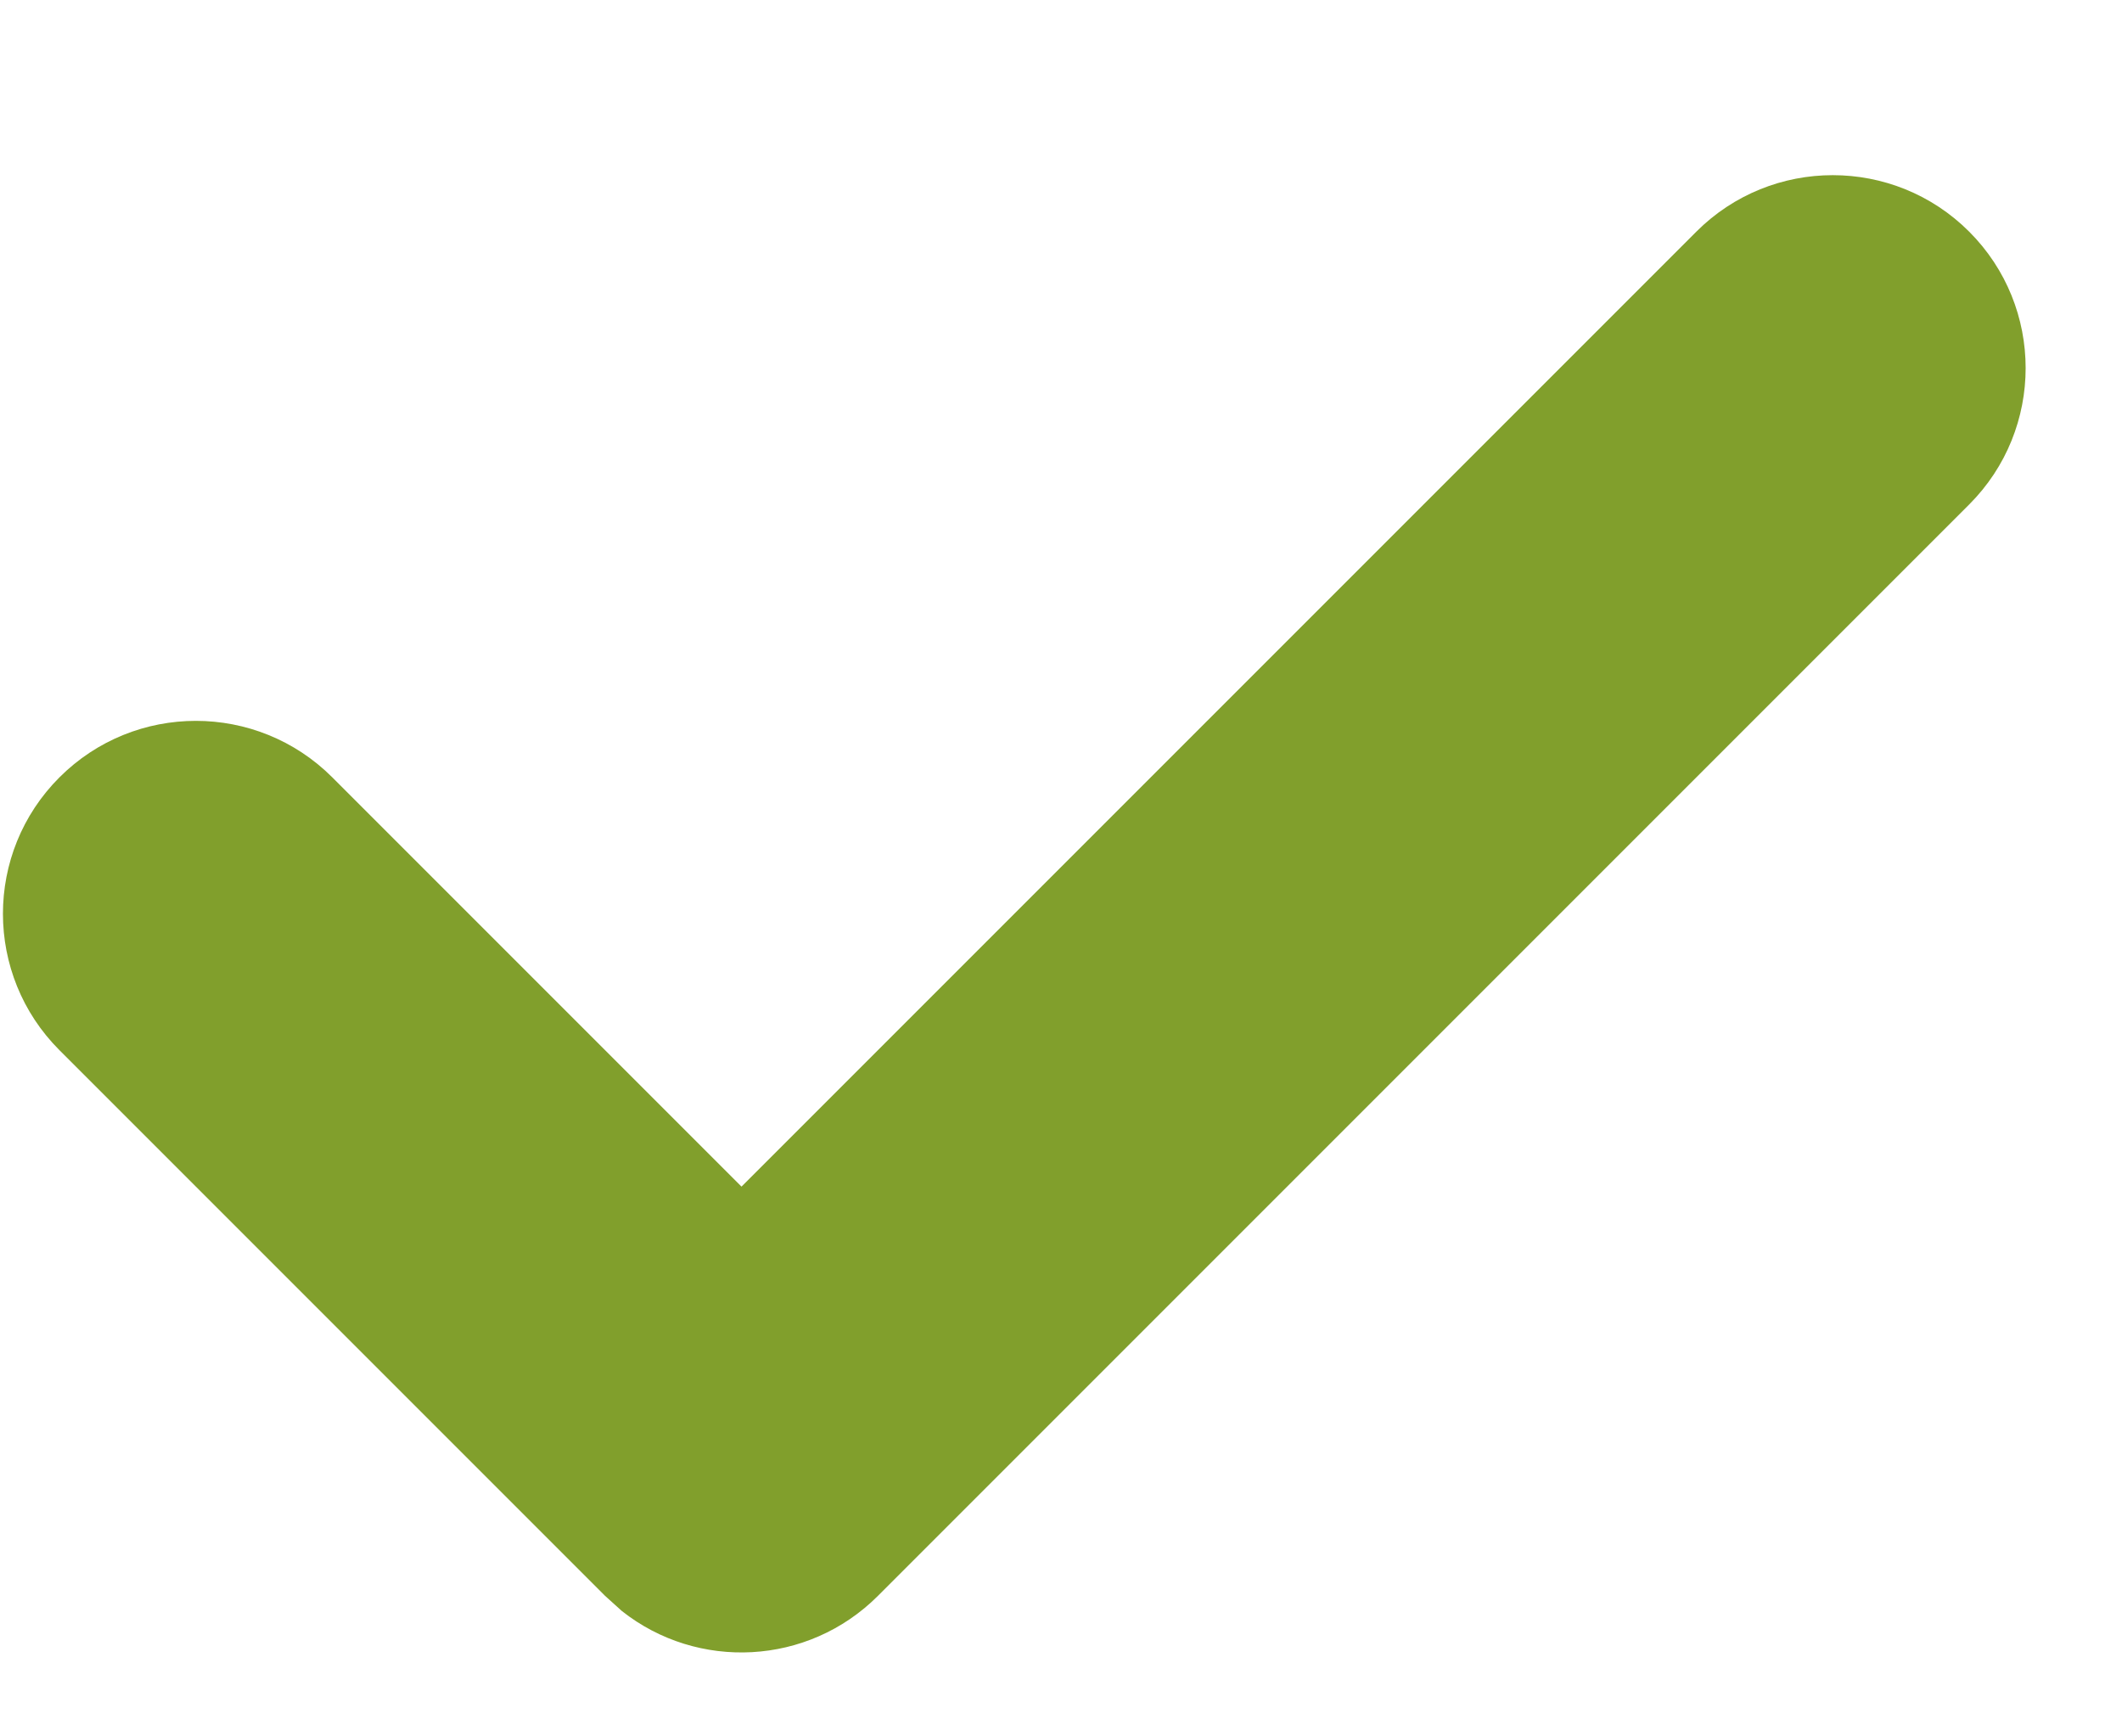 <svg xmlns="http://www.w3.org/2000/svg" width="11" height="9" viewBox="0 0 11 9">
    <g fill="none" fill-rule="evenodd">
        <g fill="#819F2C">
            <g>
                <path d="M4 12.322c-.552 0-1-.447-1-1 0-.552.448-1 1-1h3v-7c0-.552.448-1 1-1s1 .448 1 1v8c0 .513-.386.936-.883.994L8 12.322H4z" transform="translate(-450 -1385) translate(449.258 1381) rotate(45 6 7.322)"/>
            </g>
        </g>
    </g>
</svg>
